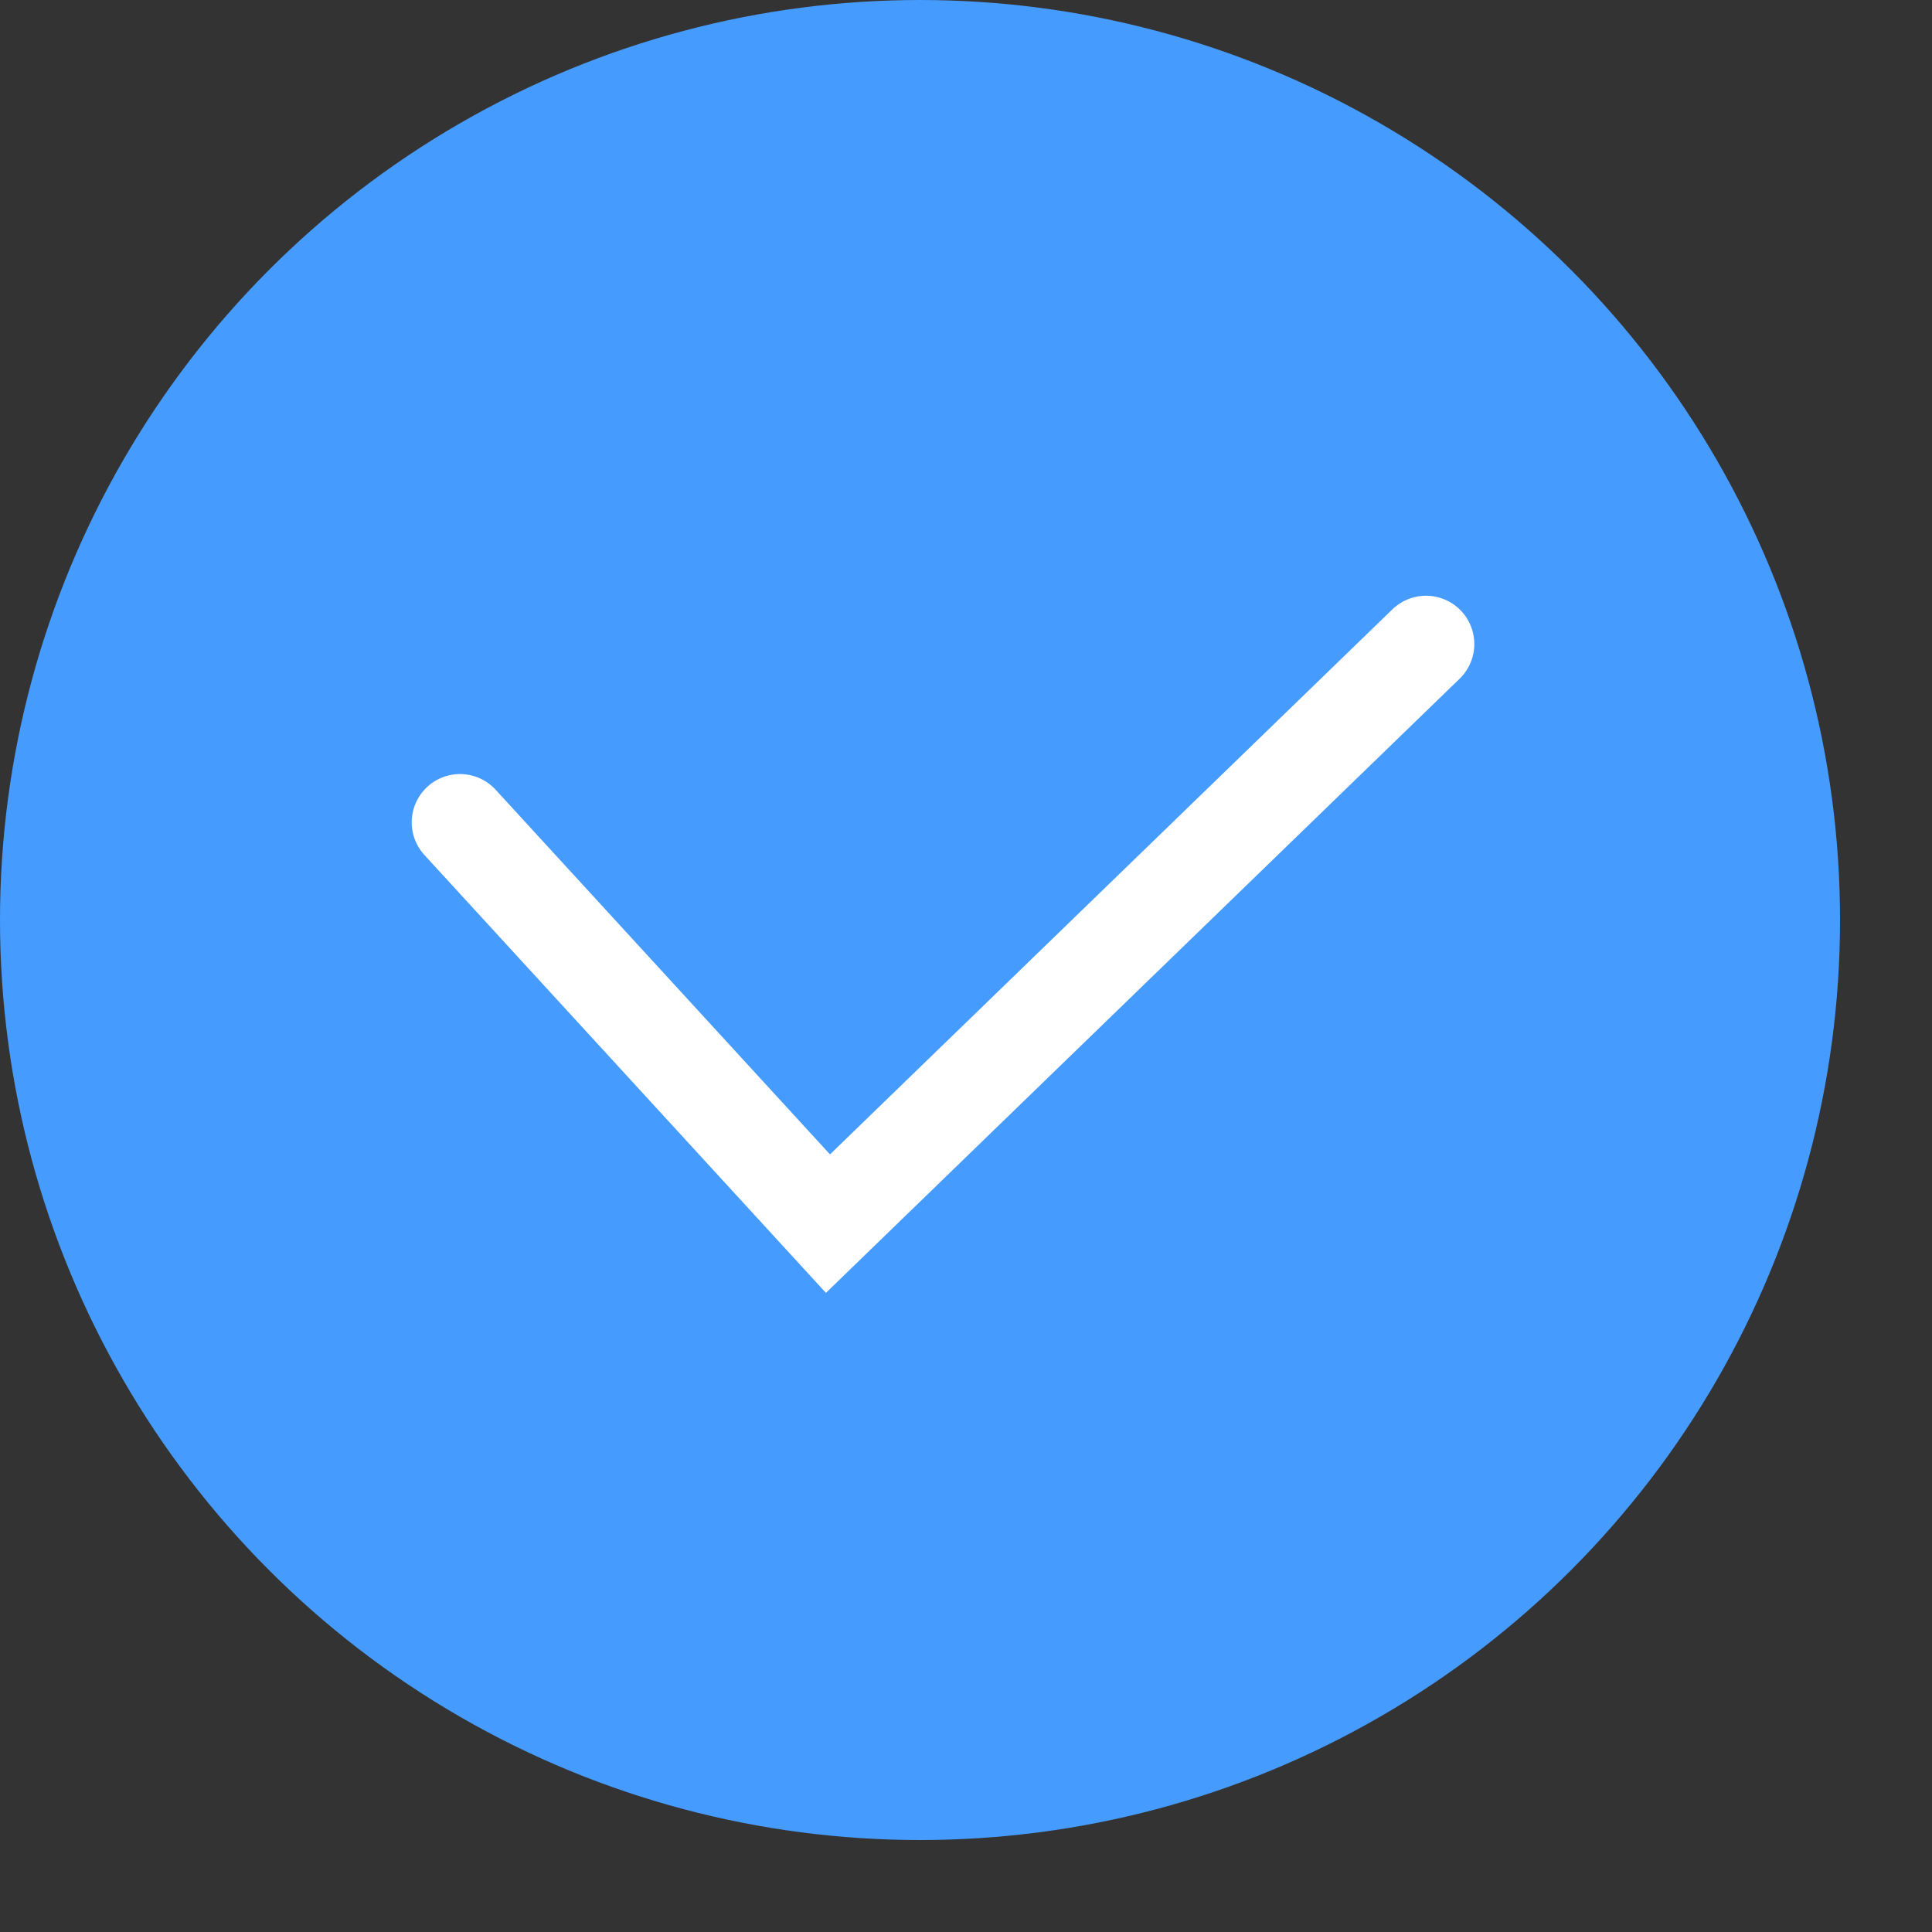 <svg width="20" height="20" viewBox="0 0 20 20" fill="none" xmlns="http://www.w3.org/2000/svg">
<rect x="0" y="0" width="20" height="20" fill="#333333" stroke="none"/>
<circle cx="9.524" cy="9.524" r="9.524" fill="#469BFF"/>
<path d="M4.762 8.513L8.571 12.667L14.762 6.667" stroke="white" stroke-linecap="round"/>
</svg>
